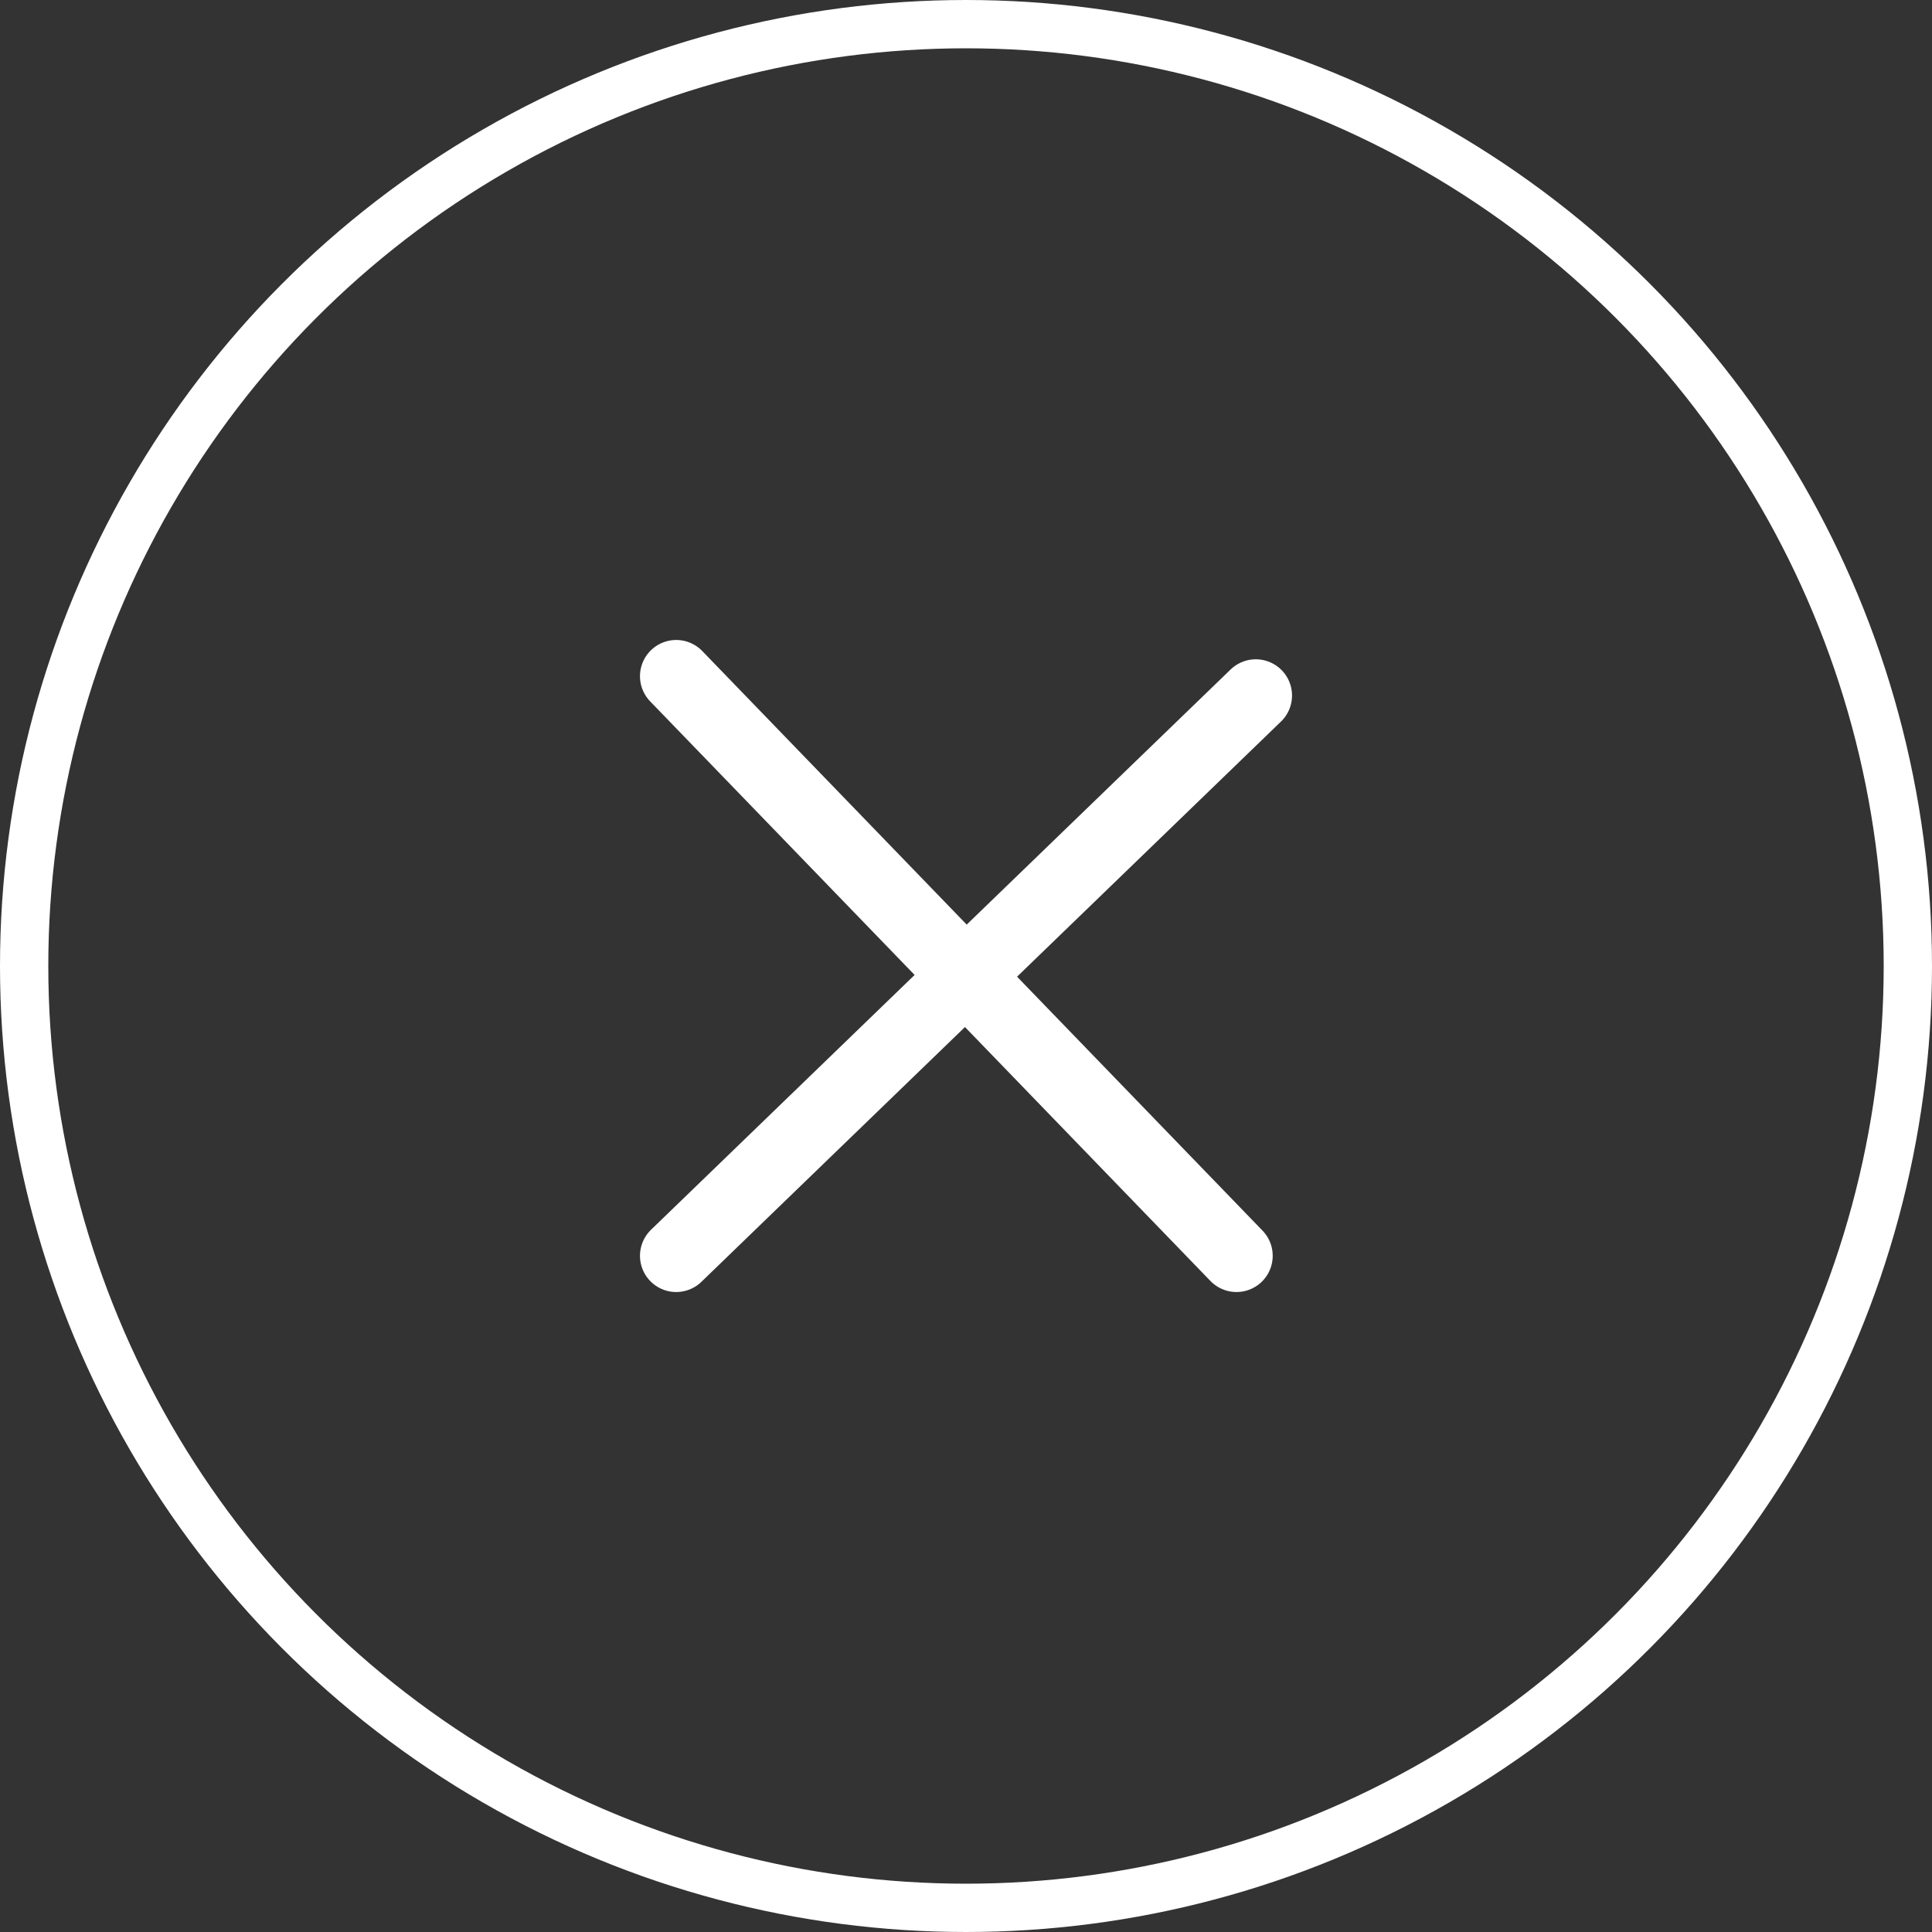 <svg width="40" height="40" viewBox="0 0 40 40" fill="none" xmlns="http://www.w3.org/2000/svg">
<rect x="0" y="0" width="40" height="40" fill="#333333" stroke="none"/>
<circle cx="20" cy="20" r="19.5" stroke="white"/>
<path d="M14 14L25.6 26" stroke="white" stroke-width="1.5" stroke-linecap="round"/>
<path d="M14 26L26 14.4" stroke="white" stroke-width="1.5" stroke-linecap="round"/>
</svg>
